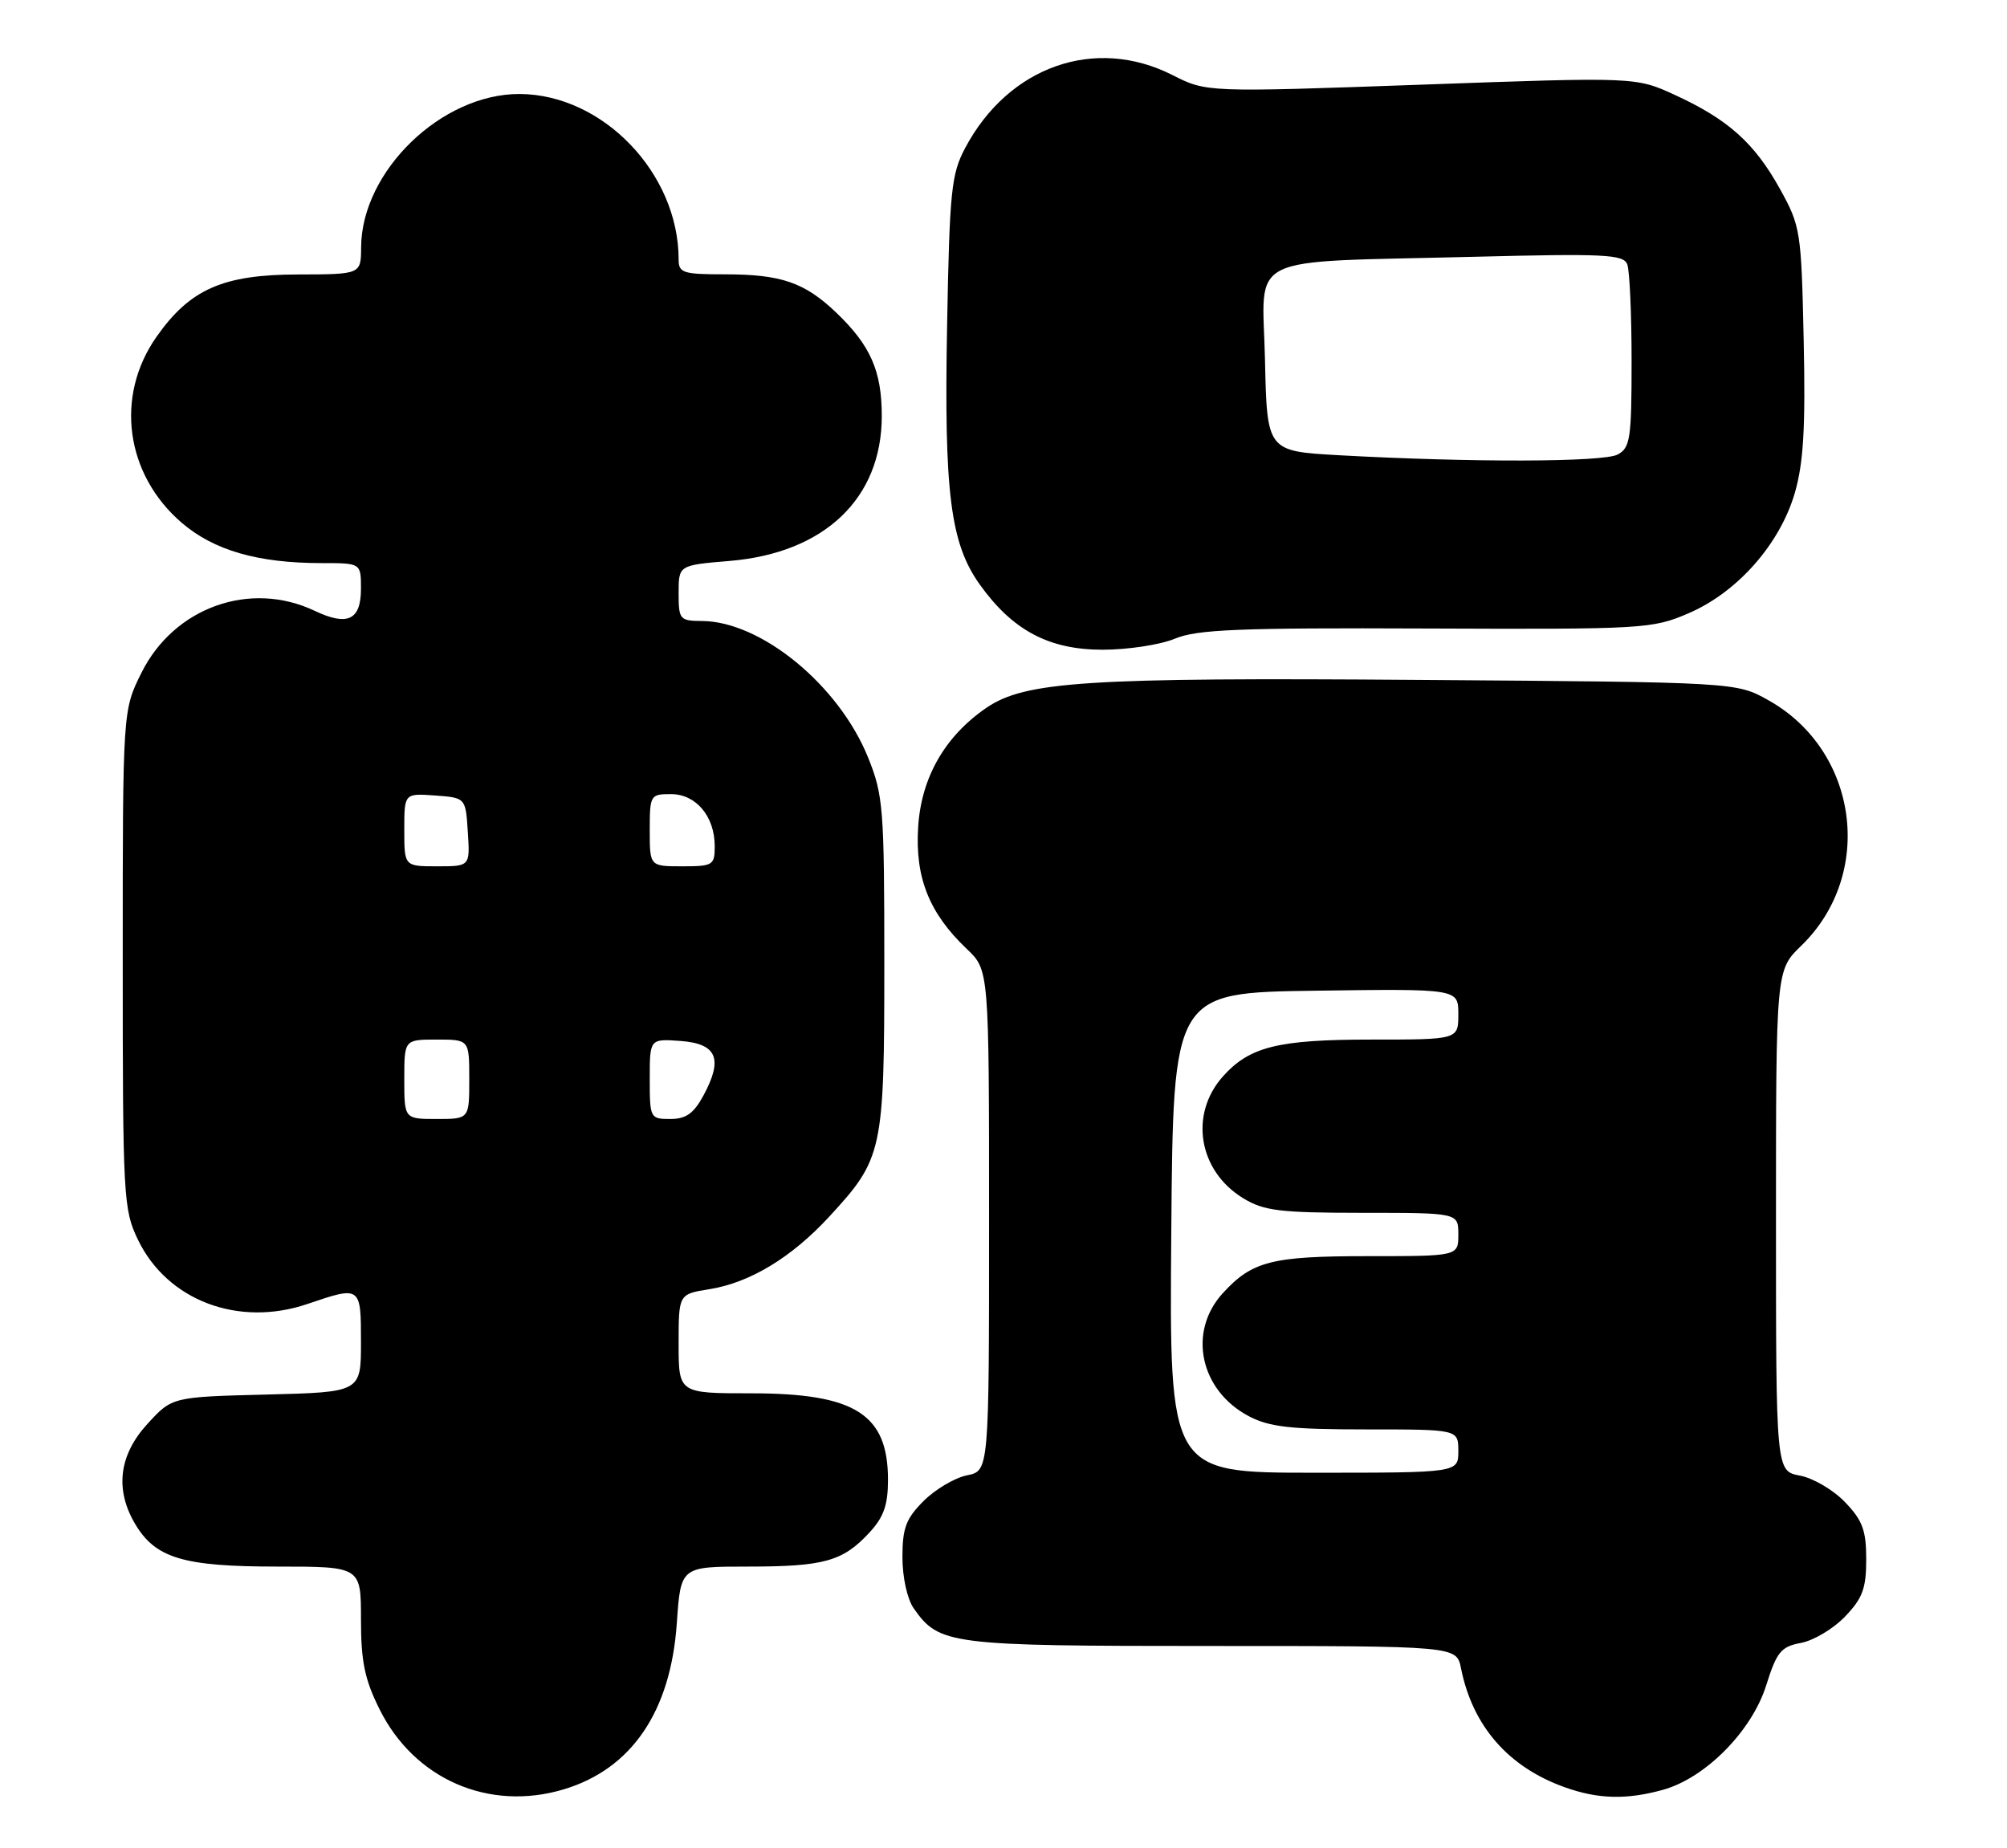 <?xml version="1.0" encoding="UTF-8" standalone="no"?>
<!DOCTYPE svg PUBLIC "-//W3C//DTD SVG 1.1//EN" "http://www.w3.org/Graphics/SVG/1.1/DTD/svg11.dtd" >
<svg xmlns="http://www.w3.org/2000/svg" xmlns:xlink="http://www.w3.org/1999/xlink" version="1.1" viewBox="0 0 278 256">
 <g >
 <path fill="currentColor"
d=" M 78.08 247.86 C 87.49 245.04 92.91 237.07 93.75 224.83 C 94.29 217.00 94.29 217.00 103.58 217.00 C 114.13 217.00 116.73 216.28 120.40 212.32 C 122.41 210.16 123.00 208.48 123.00 204.98 C 123.00 195.88 118.45 193.00 104.05 193.00 C 94.00 193.00 94.00 193.00 94.00 186.13 C 94.00 179.26 94.00 179.26 98.25 178.58 C 103.88 177.68 109.66 174.18 114.88 168.51 C 122.27 160.49 122.49 159.51 122.49 133.50 C 122.49 111.95 122.35 110.15 120.24 104.92 C 116.20 94.92 105.44 86.08 97.25 86.02 C 94.15 86.00 94.00 85.82 94.00 82.15 C 94.00 78.29 94.00 78.29 101.07 77.70 C 114.21 76.60 122.14 69.04 122.14 57.63 C 122.14 51.39 120.58 47.85 115.84 43.31 C 111.45 39.12 108.21 38.00 100.43 38.00 C 94.61 38.00 94.00 37.81 94.00 35.94 C 94.00 24.00 83.51 13.08 71.99 13.02 C 61.18 12.97 50.08 23.69 50.02 34.25 C 50.00 38.00 50.00 38.00 41.25 38.02 C 30.88 38.04 26.32 40.05 21.68 46.65 C 15.89 54.89 17.37 65.73 25.19 72.43 C 29.65 76.25 35.74 78.00 44.55 78.00 C 50.00 78.00 50.00 78.00 50.00 81.53 C 50.00 85.90 48.16 86.78 43.59 84.61 C 34.64 80.36 24.11 84.13 19.60 93.18 C 17.00 98.39 17.00 98.39 17.00 132.88 C 17.00 165.98 17.09 167.54 19.12 171.75 C 23.19 180.16 33.04 183.88 42.60 180.62 C 49.98 178.11 50.00 178.12 50.00 185.92 C 50.00 192.84 50.00 192.84 36.92 193.17 C 23.84 193.50 23.84 193.50 20.42 197.24 C 16.48 201.54 15.89 206.31 18.71 211.08 C 21.52 215.84 25.38 217.00 38.40 217.00 C 50.00 217.00 50.00 217.00 50.00 224.30 C 50.00 230.15 50.51 232.64 52.59 236.80 C 57.41 246.47 67.74 250.96 78.08 247.86 Z  M 230.35 247.92 C 236.23 246.29 242.64 239.80 244.64 233.47 C 246.11 228.80 246.69 228.09 249.48 227.57 C 251.22 227.24 253.97 225.60 255.57 223.92 C 257.99 221.40 258.50 220.02 258.50 216.00 C 258.50 211.98 257.99 210.60 255.57 208.08 C 253.97 206.40 251.15 204.74 249.32 204.40 C 246.00 203.78 246.00 203.78 246.00 169.08 C 246.00 134.39 246.00 134.39 249.49 131.01 C 259.72 121.10 257.44 104.00 244.96 97.00 C 240.50 94.50 240.50 94.50 196.72 94.18 C 150.40 93.83 141.99 94.38 136.61 98.06 C 130.88 101.99 127.61 107.70 127.18 114.54 C 126.73 121.55 128.70 126.49 133.91 131.44 C 137.00 134.37 137.00 134.37 137.00 169.06 C 137.00 203.75 137.00 203.75 133.94 204.36 C 132.25 204.70 129.55 206.30 127.94 207.91 C 125.49 210.35 125.00 211.66 125.00 215.70 C 125.00 218.48 125.67 221.51 126.56 222.78 C 130.10 227.83 131.43 228.00 167.83 228.00 C 201.75 228.00 201.75 228.00 202.37 231.08 C 203.97 239.10 208.93 244.78 216.75 247.57 C 221.36 249.22 225.31 249.32 230.35 247.92 Z  M 162.74 88.47 C 165.79 87.19 171.62 86.95 197.55 87.06 C 227.71 87.18 228.87 87.11 233.89 84.95 C 240.66 82.04 246.54 75.37 248.61 68.28 C 249.81 64.13 250.10 59.28 249.84 47.20 C 249.51 31.98 249.41 31.34 246.55 26.17 C 243.02 19.81 239.38 16.55 232.04 13.17 C 226.58 10.66 226.58 10.66 196.85 11.73 C 167.12 12.79 167.12 12.79 162.39 10.39 C 151.67 4.97 139.70 9.18 133.69 20.50 C 131.77 24.12 131.53 26.44 131.19 45.00 C 130.75 68.28 131.64 75.28 135.73 80.99 C 140.27 87.33 145.30 90.00 152.73 90.00 C 156.21 90.00 160.72 89.31 162.74 88.47 Z  M 56.00 149.50 C 56.00 144.00 56.00 144.00 60.50 144.00 C 65.00 144.00 65.00 144.00 65.00 149.50 C 65.00 155.00 65.00 155.00 60.50 155.00 C 56.00 155.00 56.00 155.00 56.00 149.50 Z  M 90.00 149.44 C 90.00 143.89 90.00 143.89 94.24 144.19 C 99.30 144.56 100.19 146.64 97.46 151.71 C 96.09 154.24 95.03 155.00 92.84 155.00 C 90.06 155.00 90.00 154.88 90.00 149.44 Z  M 56.00 114.94 C 56.00 109.89 56.00 109.89 60.25 110.19 C 64.50 110.50 64.50 110.50 64.80 115.25 C 65.11 120.00 65.11 120.00 60.55 120.00 C 56.00 120.00 56.00 120.00 56.00 114.94 Z  M 90.00 115.00 C 90.00 110.13 90.08 110.00 92.94 110.00 C 96.41 110.00 99.00 113.08 99.00 117.22 C 99.00 119.85 98.75 120.00 94.50 120.00 C 90.00 120.00 90.00 120.00 90.00 115.00 Z  M 162.24 170.75 C 162.50 137.50 162.50 137.50 182.25 137.23 C 202.00 136.96 202.00 136.96 202.00 140.48 C 202.00 144.00 202.00 144.00 189.97 144.00 C 177.02 144.00 173.07 144.98 169.38 149.12 C 164.70 154.38 166.01 162.20 172.19 165.97 C 175.07 167.73 177.22 167.99 188.75 168.00 C 202.00 168.00 202.00 168.00 202.00 171.00 C 202.00 174.00 202.00 174.00 189.45 174.00 C 176.14 174.00 173.43 174.69 169.36 179.15 C 164.49 184.49 166.21 192.60 172.98 196.17 C 175.84 197.67 178.78 198.00 189.23 198.00 C 202.00 198.00 202.00 198.00 202.00 201.00 C 202.00 204.00 202.00 204.00 181.99 204.00 C 161.97 204.00 161.97 204.00 162.24 170.75 Z  M 185.50 63.06 C 175.50 62.50 175.50 62.50 175.22 49.82 C 174.89 34.91 171.89 36.39 204.15 35.57 C 222.24 35.11 224.88 35.24 225.40 36.61 C 225.73 37.46 226.00 43.51 226.00 50.05 C 226.00 60.77 225.81 62.03 224.07 62.96 C 222.08 64.03 203.74 64.07 185.50 63.06 Z "/>
</g>
</svg>